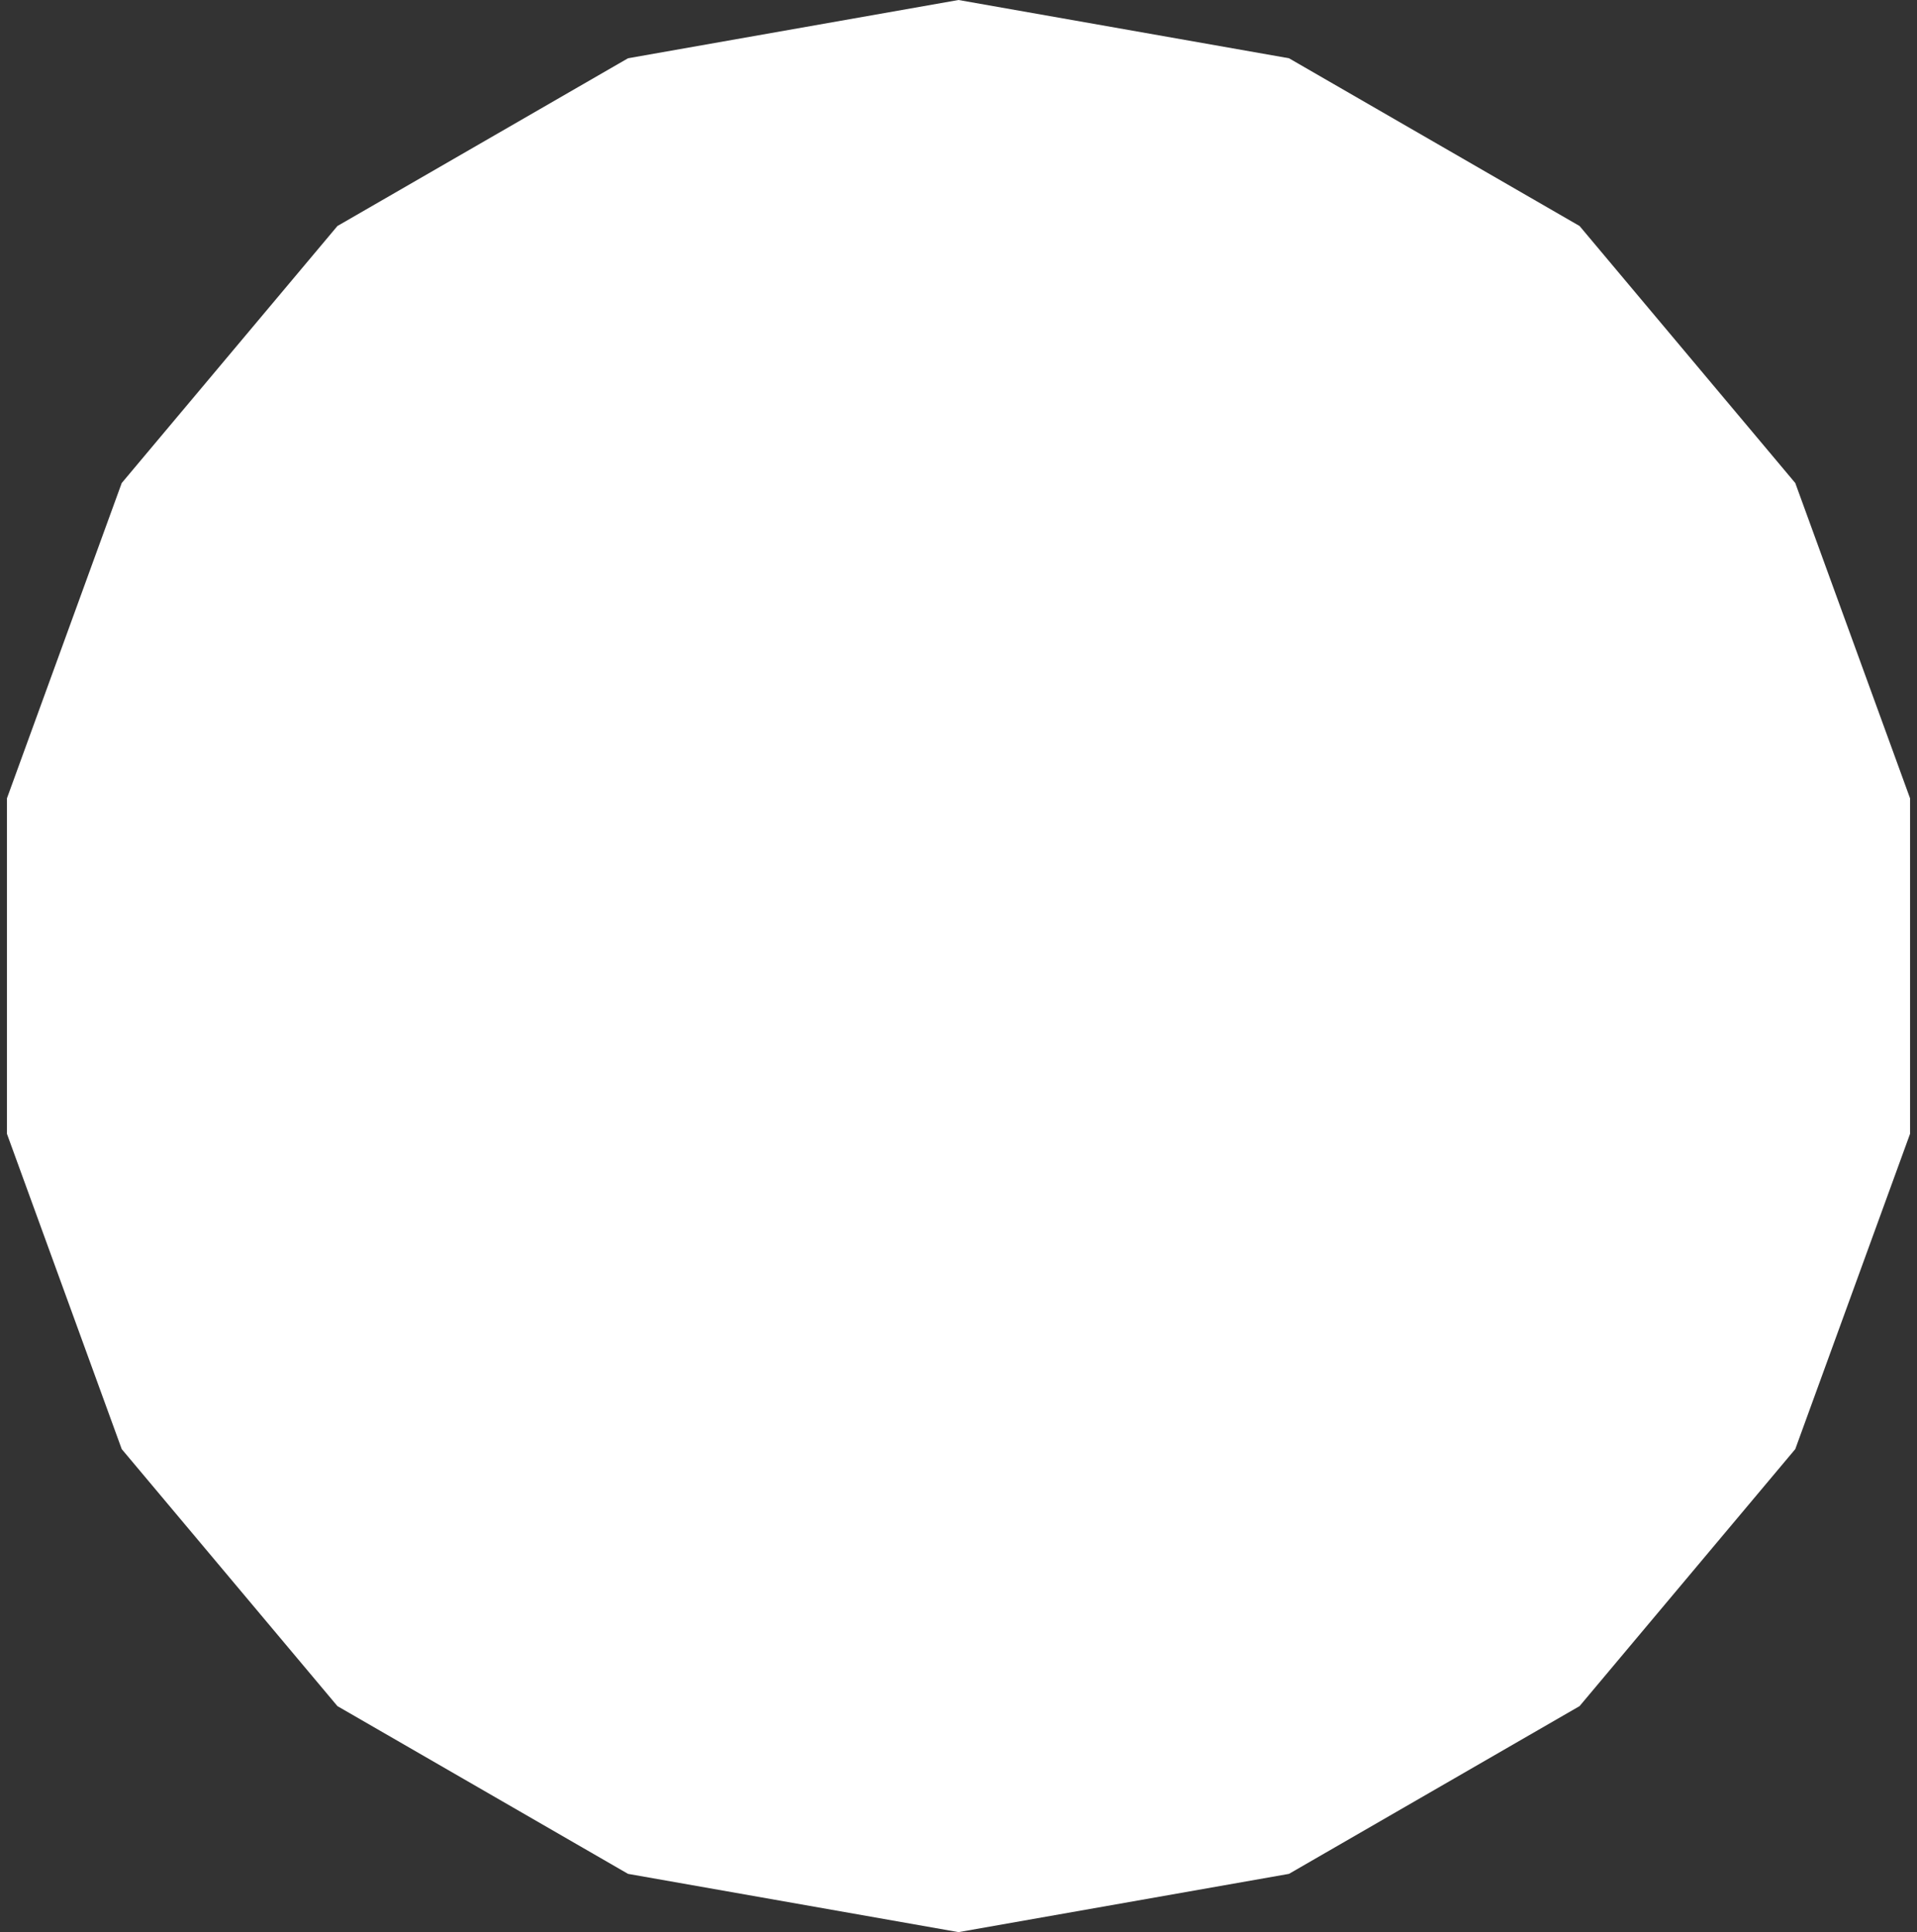 <svg width="248" height="250" viewBox="0 0 248 250" fill="none" xmlns="http://www.w3.org/2000/svg">
<rect x="0" y="0" width="248" height="250" fill="#333333" stroke="none"/>
<path d="M124 0L166.753 7.538L204.348 29.244L232.253 62.5L247.101 103.294V146.706L232.253 187.5L204.348 220.756L166.753 242.462L124 250L81.248 242.462L43.652 220.756L15.747 187.5L0.899 146.706V103.294L15.747 62.5L43.652 29.244L81.248 7.538L124 0Z" fill="white"/>
</svg>
